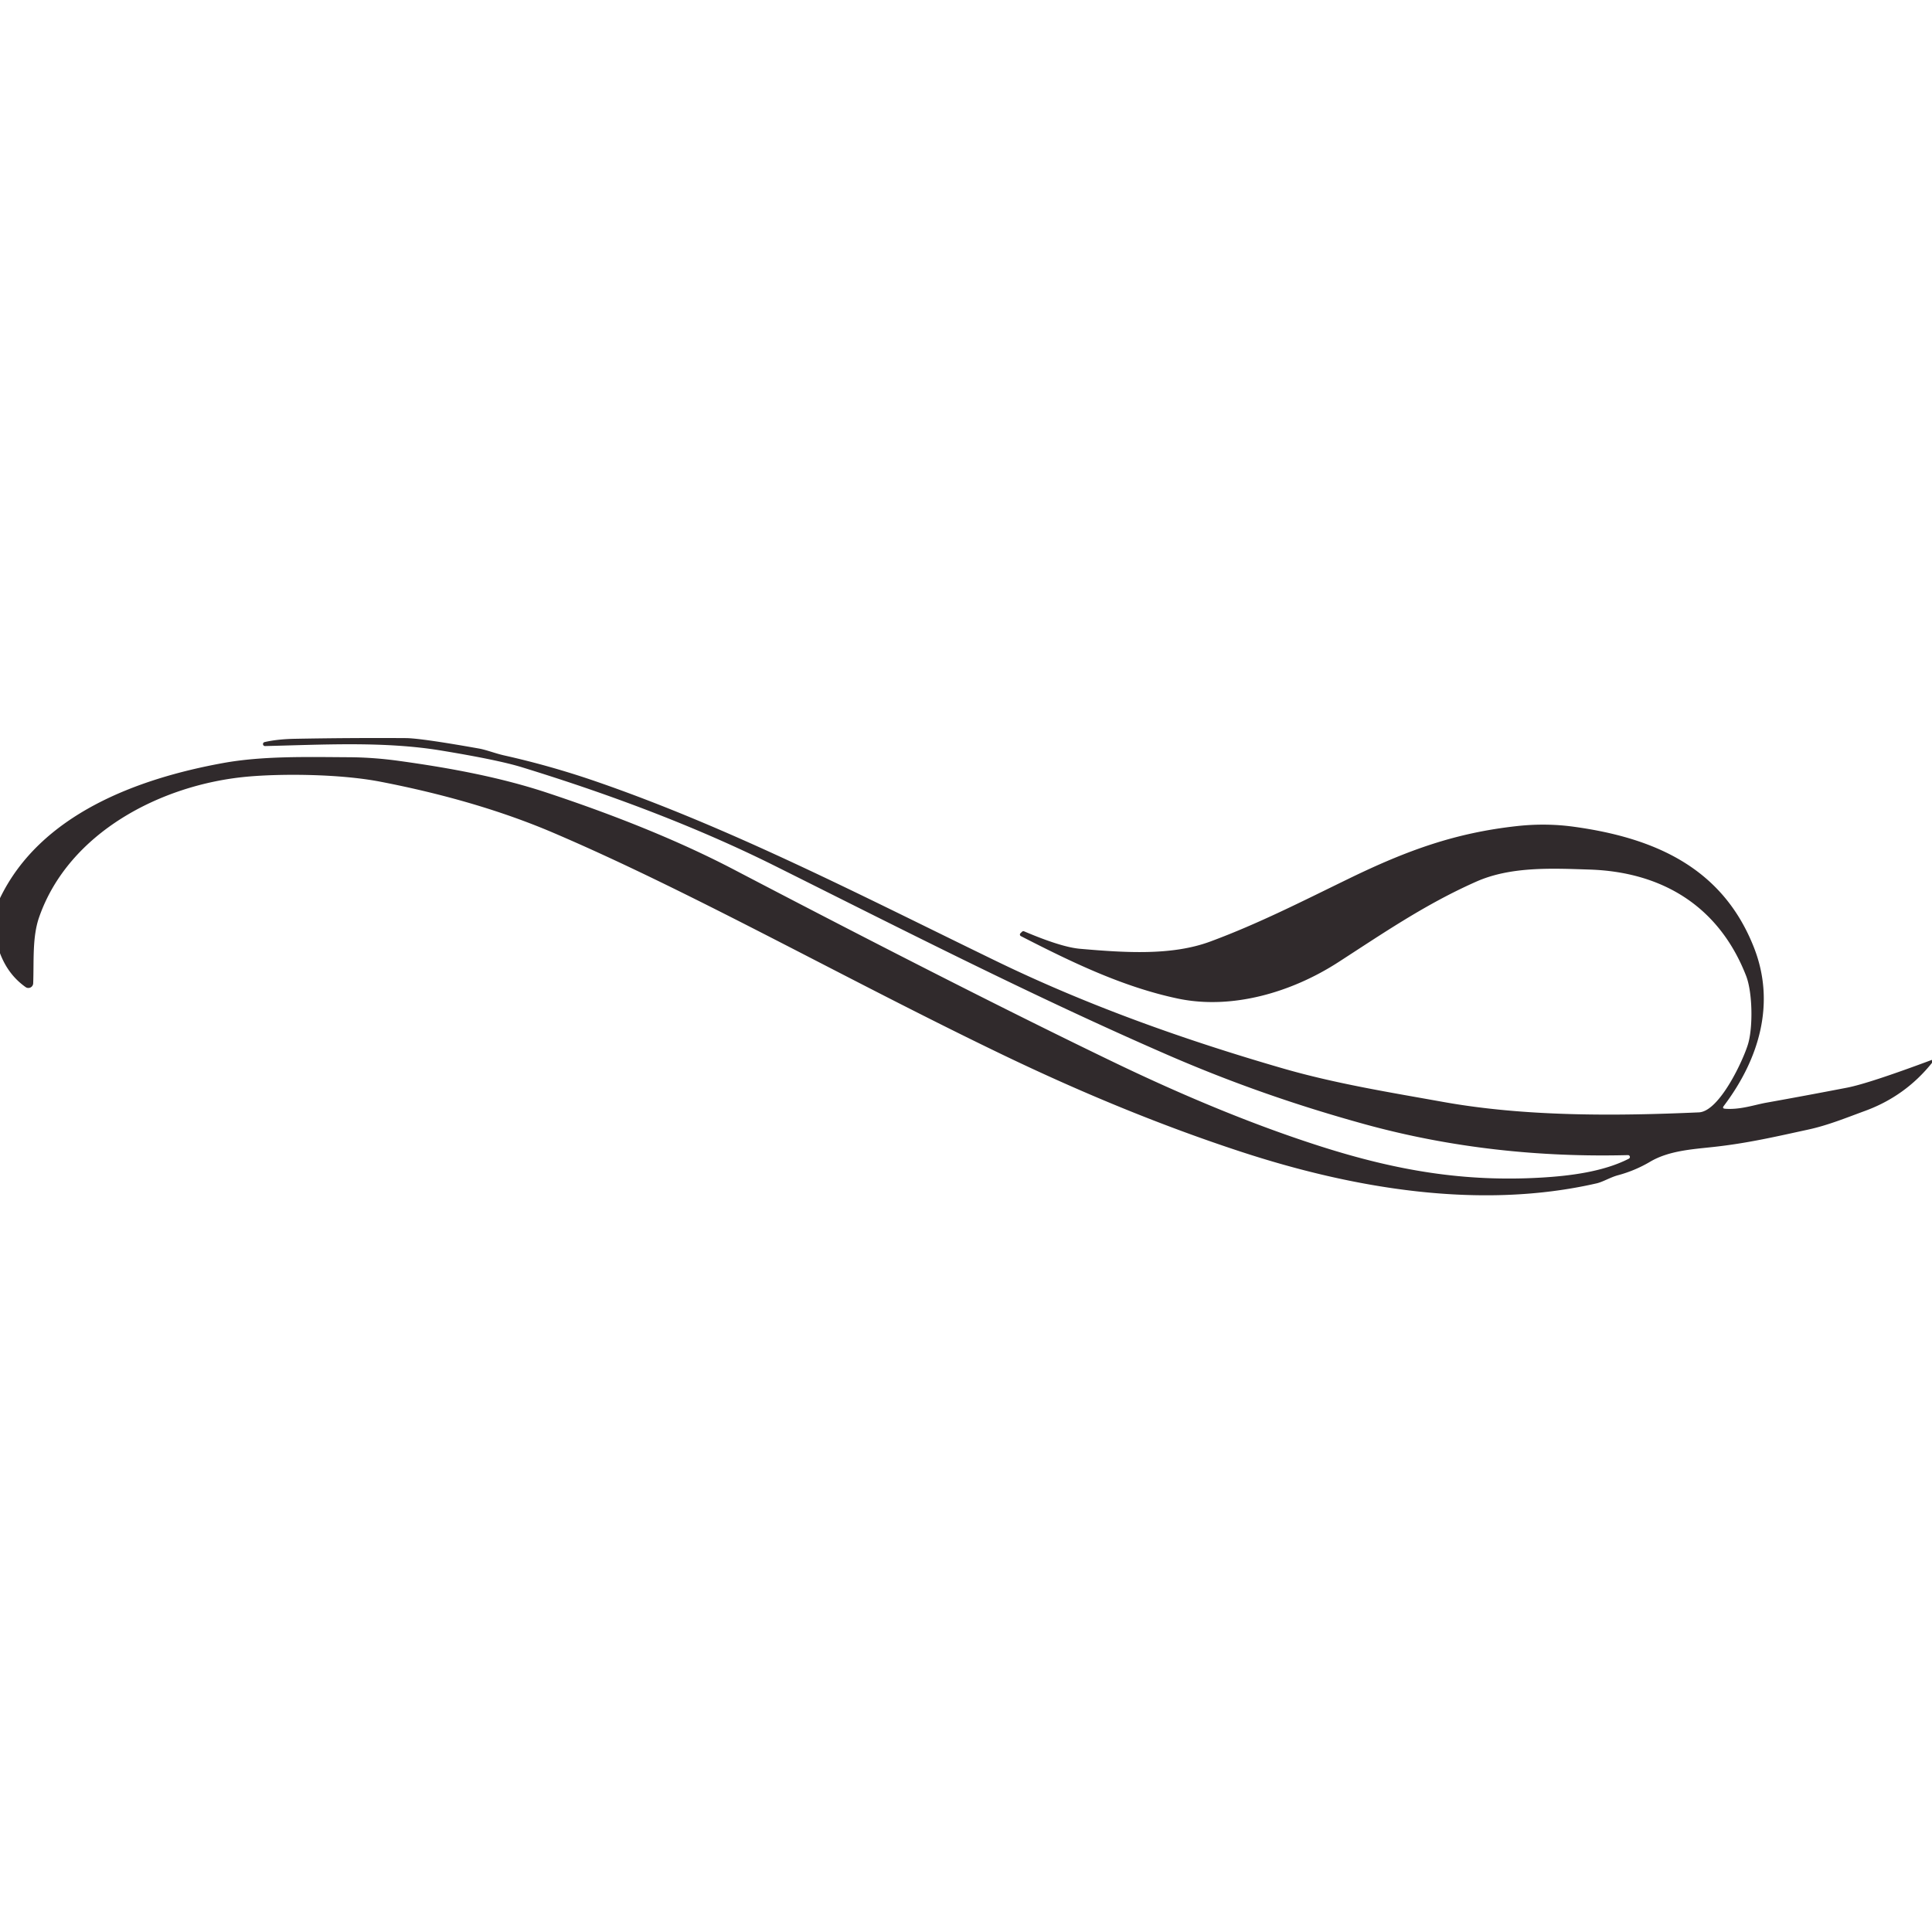 <?xml version="1.0" encoding="UTF-8" standalone="no"?>
<!DOCTYPE svg PUBLIC "-//W3C//DTD SVG 1.1//EN" "http://www.w3.org/Graphics/SVG/1.1/DTD/svg11.dtd">
<svg xmlns="http://www.w3.org/2000/svg" version="1.1" viewBox="0 0 500 500">
<path fill="#302a2c" d="
  M 499.99 274.29
  L 500.00 275.06
  Q 493.13 283.65 482.72 287.48
  C 477.83 289.27 473.04 291.24 467.94 292.34
  C 459.78 294.11 452.35 295.86 443.45 296.83
  C 437.98 297.43 431.91 297.79 427.06 300.65
  Q 423.14 302.97 418.70 304.16
  C 416.80 304.67 414.84 305.87 413.25 306.24
  C 382.95 313.20 350.11 307.57 320.99 298.01
  Q 291.25 288.25 259.39 272.92
  C 218.87 253.42 179.38 230.98 143.21 215.53
  Q 123.68 207.19 98.47 202.31
  C 87.77 200.24 72.45 200.20 63.76 201.02
  C 41.68 203.10 17.79 215.44 10.13 237.36
  C 8.32 242.53 8.81 248.76 8.59 254.49
  A 1.25 1.24 -71.2 0 1 6.63 255.46
  Q 2.09 252.25 0.00 246.69
  L 0.00 232.44
  C 10.49 210.71 35.60 201.50 57.70 197.48
  C 67.97 195.61 79.29 195.91 90.18 195.97
  Q 96.61 196.00 103.26 196.92
  C 116.09 198.69 129.34 201.09 141.70 205.20
  Q 169.82 214.53 189.94 225.05
  Q 249.98 256.45 287.81 274.69
  Q 316.97 288.76 341.81 296.69
  C 361.63 303.02 379.14 305.89 398.68 304.77
  C 406.06 304.35 414.89 303.29 421.56 299.86
  A 0.49 0.49 0.0 0 0 421.33 298.94
  C 398.35 299.54 375.46 297.06 353.32 290.98
  C 335.77 286.15 318.99 280.32 302.05 272.95
  C 267.73 258.01 234.29 240.95 200.80 224.22
  Q 172.37 210.01 134.99 198.54
  Q 128.86 196.66 114.18 194.24
  C 99.46 191.81 83.65 192.73 68.57 193.08
  A 0.52 0.52 0.0 0 1 68.44 192.06
  Q 71.71 191.29 76.32 191.20
  Q 90.65 190.93 105.00 191.02
  Q 108.89 191.04 124.01 193.73
  C 125.85 194.06 128.31 195.02 130.47 195.50
  Q 142.54 198.20 154.25 202.24
  C 189.70 214.47 223.84 232.25 258.05 248.84
  C 281.69 260.30 306.78 269.20 332.00 276.50
  C 345.67 280.45 359.56 282.68 373.55 285.19
  C 394.82 289.00 418.14 288.84 439.68 287.88
  C 444.96 287.64 451.10 274.51 452.39 270.21
  C 453.68 265.93 453.58 256.88 451.89 252.54
  C 444.86 234.53 430.18 225.63 411.30 225.04
  C 401.84 224.74 391.07 224.17 382.07 228.16
  C 368.86 234.01 357.95 241.53 346.30 249.05
  C 334.32 256.78 318.88 261.39 304.82 258.43
  C 290.57 255.42 277.28 248.98 264.21 242.27
  A 0.46 0.46 0.0 0 1 264.09 241.53
  L 264.46 241.17
  Q 264.73 240.89 265.09 241.05
  Q 274.65 245.11 279.44 245.54
  C 291.49 246.60 303.37 247.31 313.19 243.68
  C 325.66 239.07 337.13 233.20 349.06 227.40
  C 364.36 219.96 376.73 215.54 392.59 213.79
  Q 400.11 212.96 407.38 213.97
  C 428.54 216.89 445.94 224.75 453.97 245.34
  C 459.58 259.76 455.21 274.18 446.12 286.21
  Q 445.61 286.87 446.44 286.94
  C 450.37 287.25 454.02 285.93 457.15 285.37
  Q 467.59 283.50 478.00 281.49
  Q 483.55 280.42 499.99 274.29
  Z"
/>
</svg>
